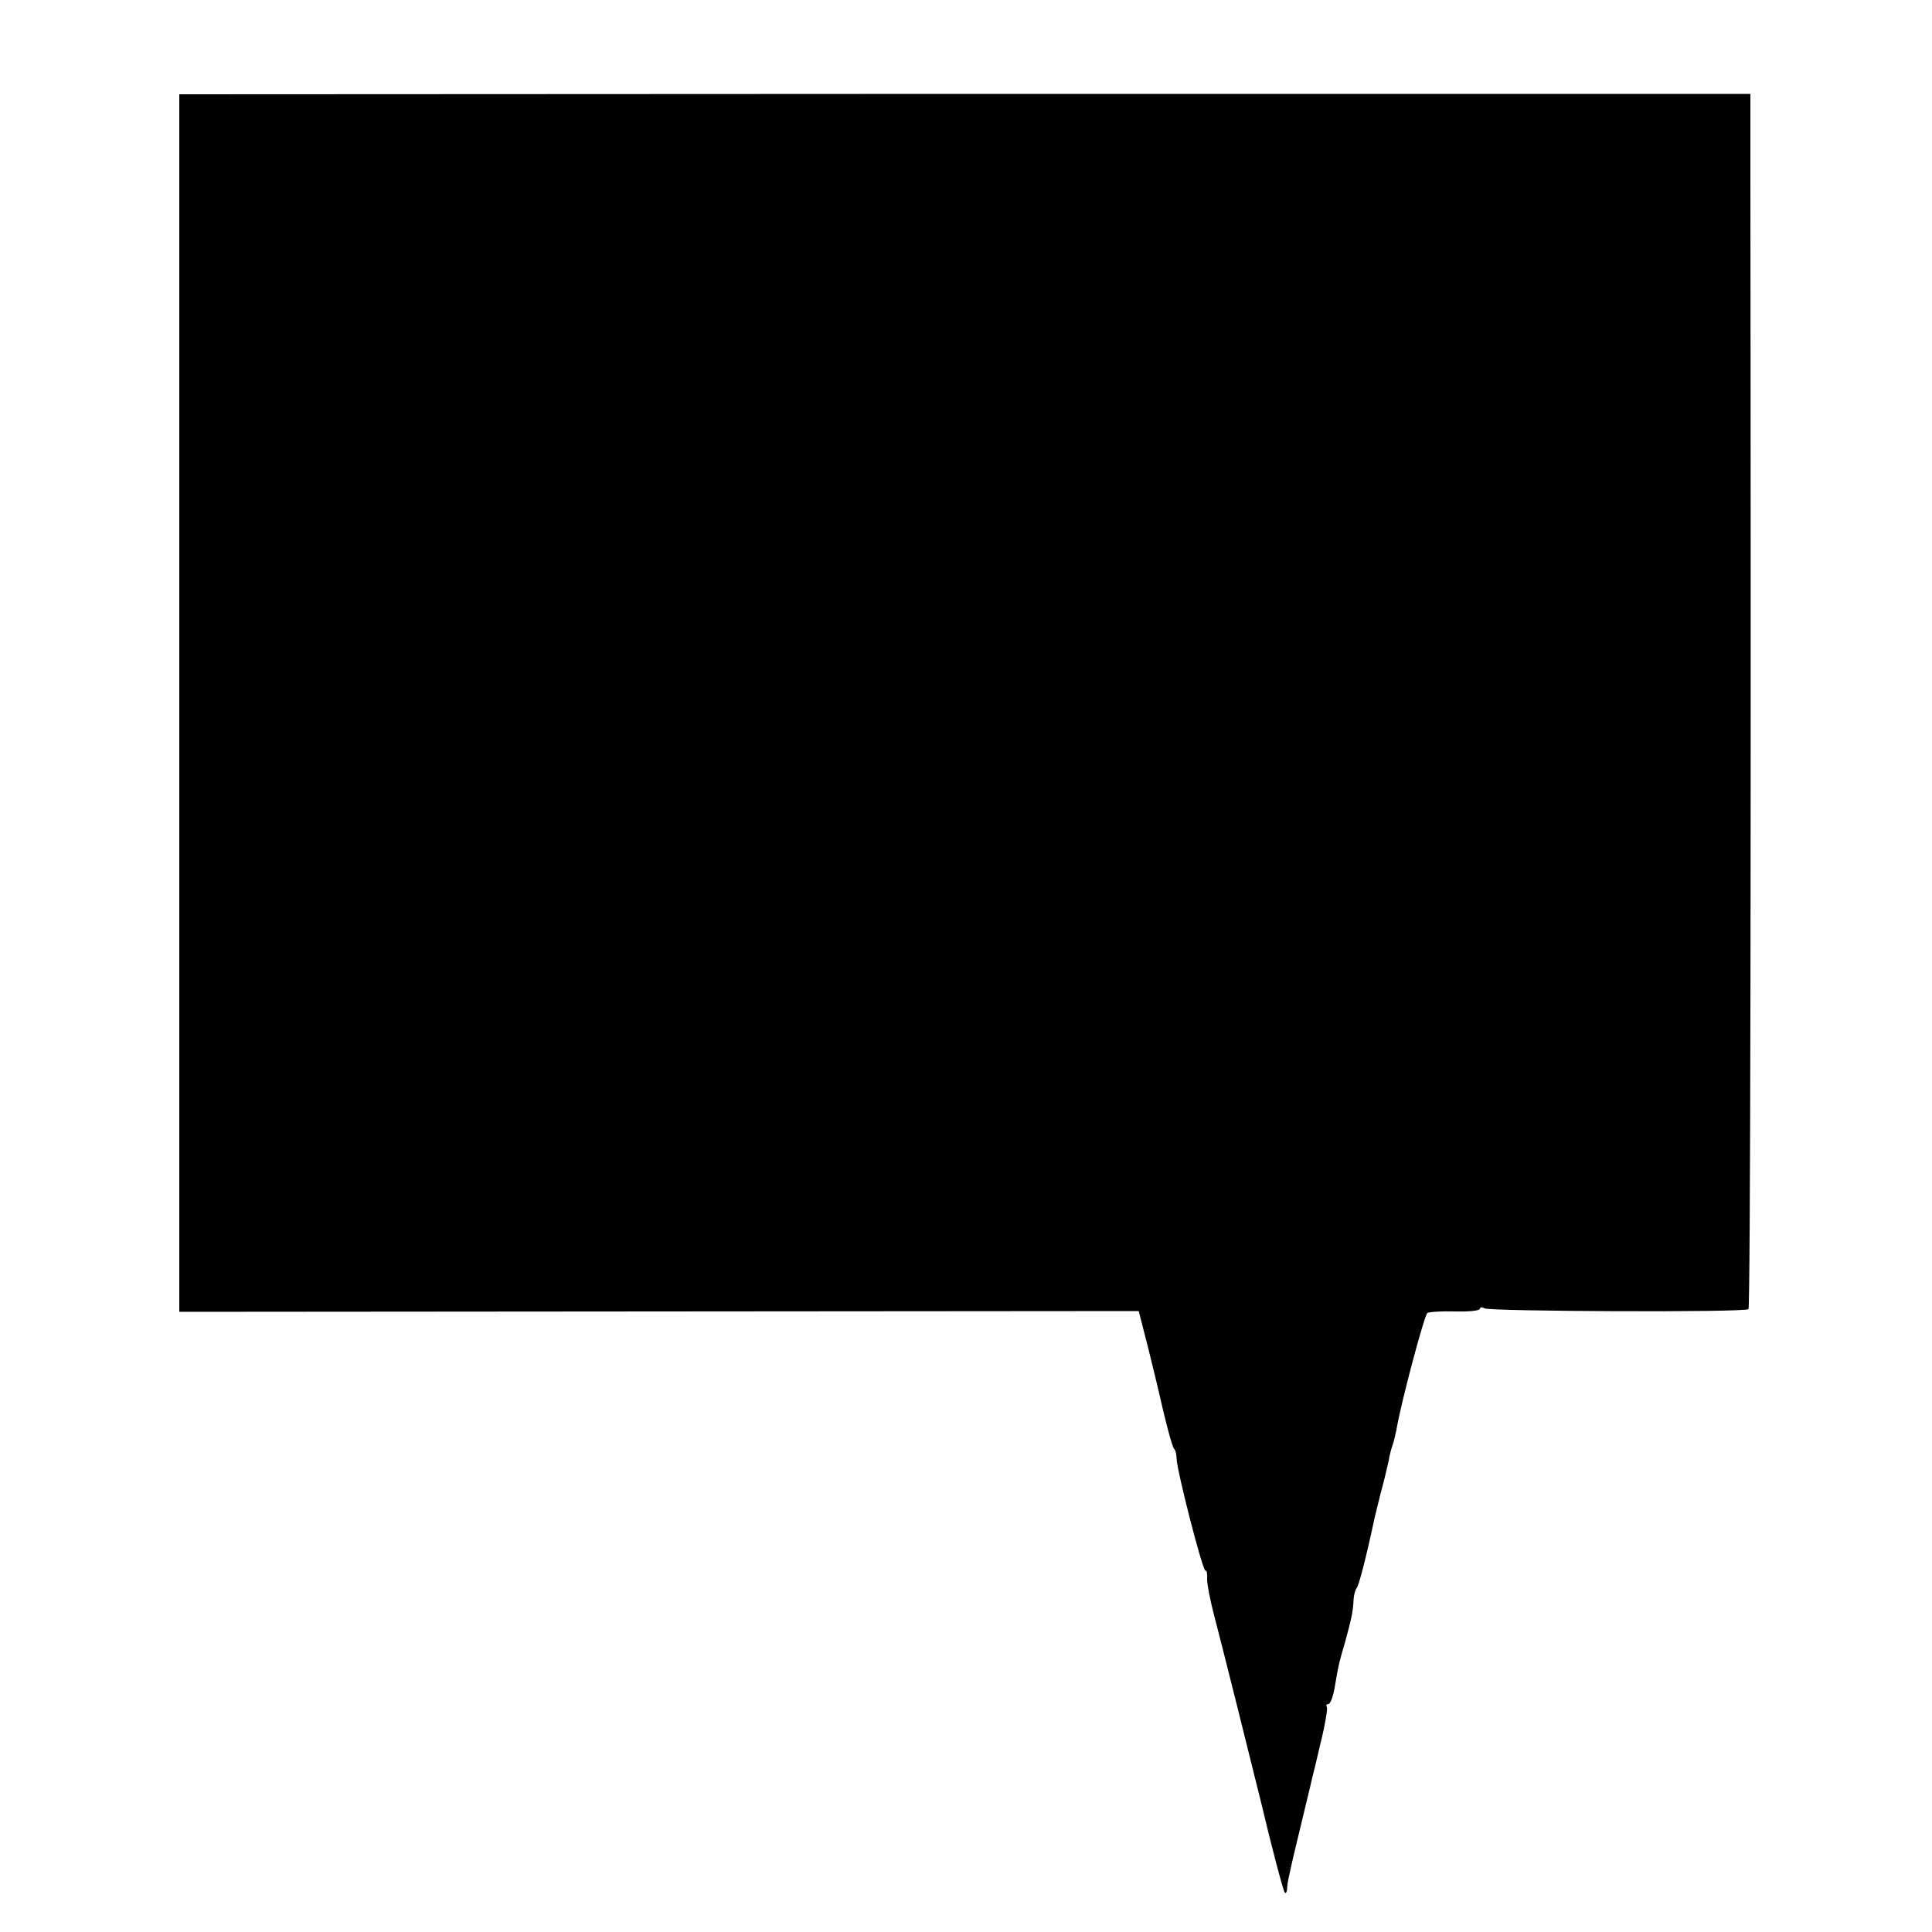 <?xml version="1.0" standalone="no"?>
<!DOCTYPE svg PUBLIC "-//W3C//DTD SVG 20010904//EN"
 "http://www.w3.org/TR/2001/REC-SVG-20010904/DTD/svg10.dtd">
<svg version="1.0" xmlns="http://www.w3.org/2000/svg"
 width="500pt" height="500pt" viewBox="0 0 500 500"
 preserveAspectRatio="xMidYMid meet">
<g transform="translate(0,500) scale(0.1,-0.1)"
fill="#000000" stroke="none">
<path d="M464 3181 l0 -1576 1241 1 1242 1 22 -86 c12 -47 23 -95 26 -106 23
-102 39 -161 44 -165 3 -3 6 -14 6 -25 1 -32 68 -294 75 -290 3 2 5 -8 4 -22
0 -14 8 -55 18 -93 14 -52 101 -400 123 -490 24 -102 56 -224 60 -228 3 -3 5
1 6 9 0 8 2 21 4 29 8 39 16 71 35 150 11 47 23 94 25 105 3 11 14 56 24 100
11 44 17 83 15 87 -3 5 -1 8 4 8 5 0 13 21 17 48 10 58 10 57 26 112 16 59 21
80 22 110 1 14 5 27 8 30 5 4 25 81 45 175 1 6 9 37 17 70 9 33 18 71 21 85 2
14 7 32 10 40 3 8 7 26 10 40 11 67 72 296 80 302 5 3 38 5 73 4 34 -1 63 2
63 7 0 4 5 5 12 1 13 -8 675 -11 683 -2 5 4 7 1202 5 2914 l0 231 -2033 0
-2033 -1 0 -1575z"/>
</g>
</svg>
